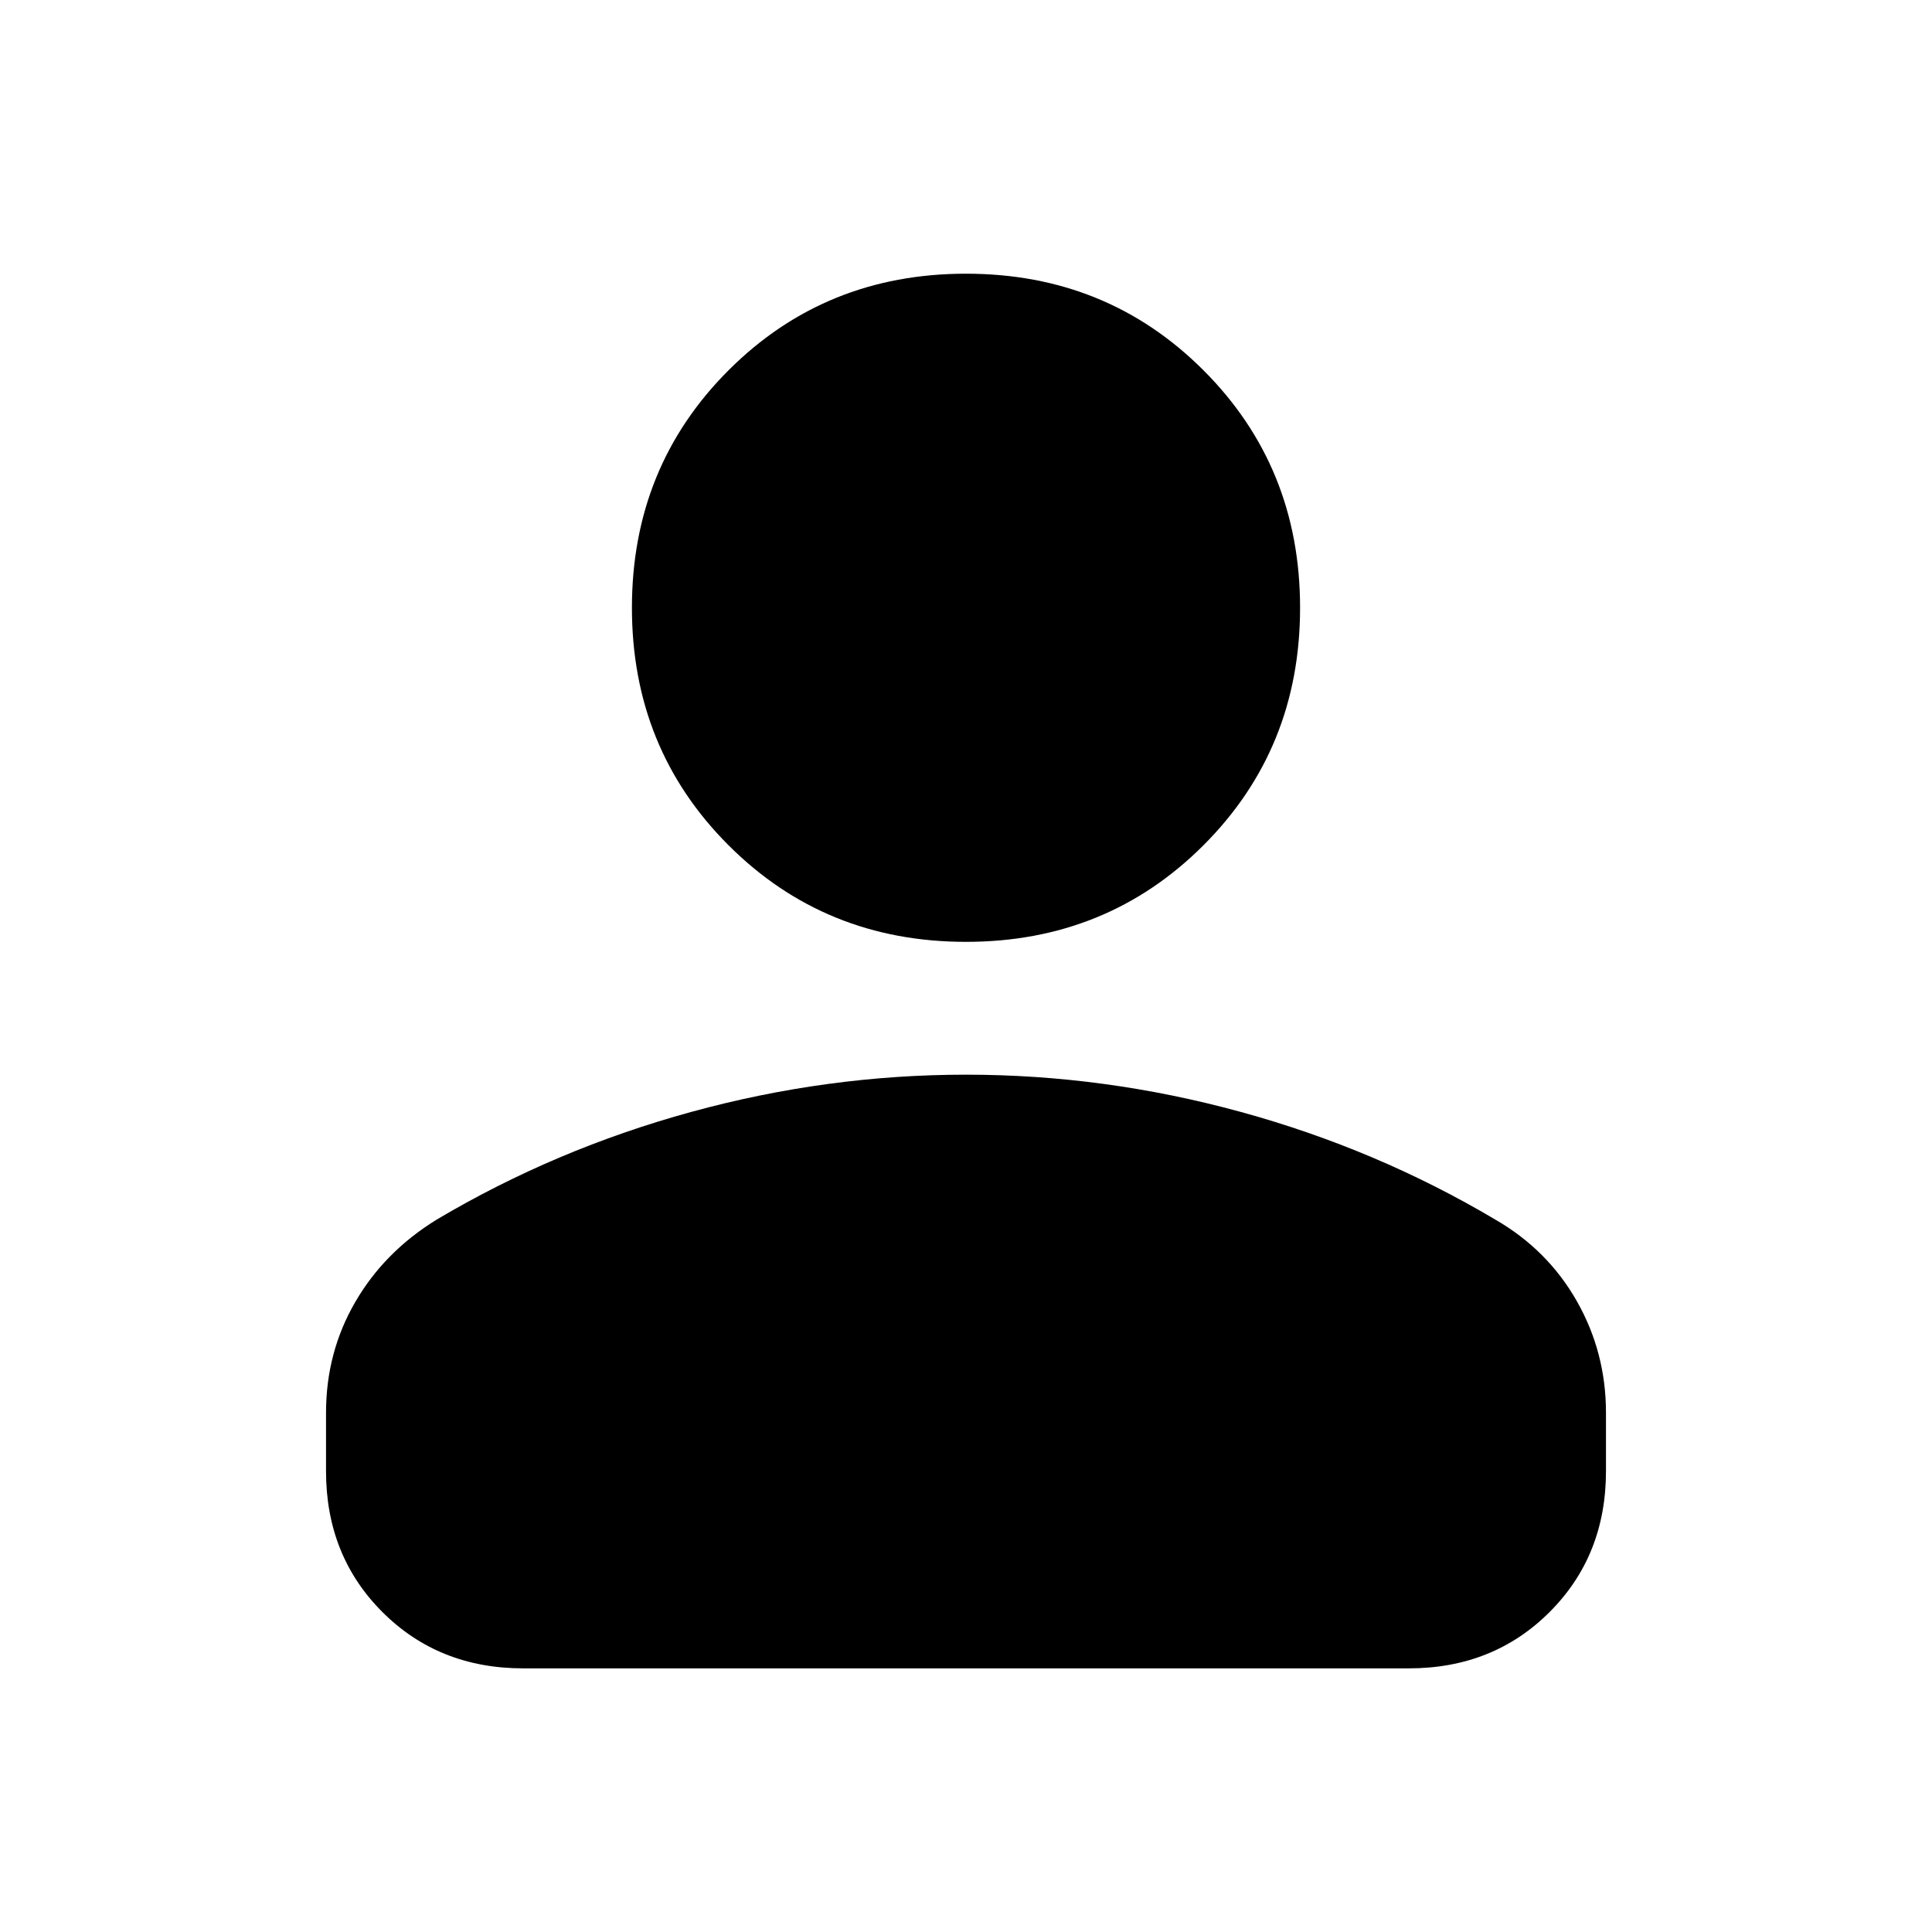 <svg xmlns="http://www.w3.org/2000/svg" height="20" viewBox="0 -960 960 960" width="20"><path d="M480-492q-70 0-118-48t-48-118q0-70 48-118t118-48q70 0 118 48t48 118q0 70-48 118t-118 48ZM162-229v-29q0-30 14.5-55t40.5-41q59-35 126.5-53.5T480-426q69 0 136.5 18.5T743-354q26 15 40.5 40.5T798-258v29q0 42-28 70t-70 28H260q-42 0-70-28t-28-70Z"/></svg>